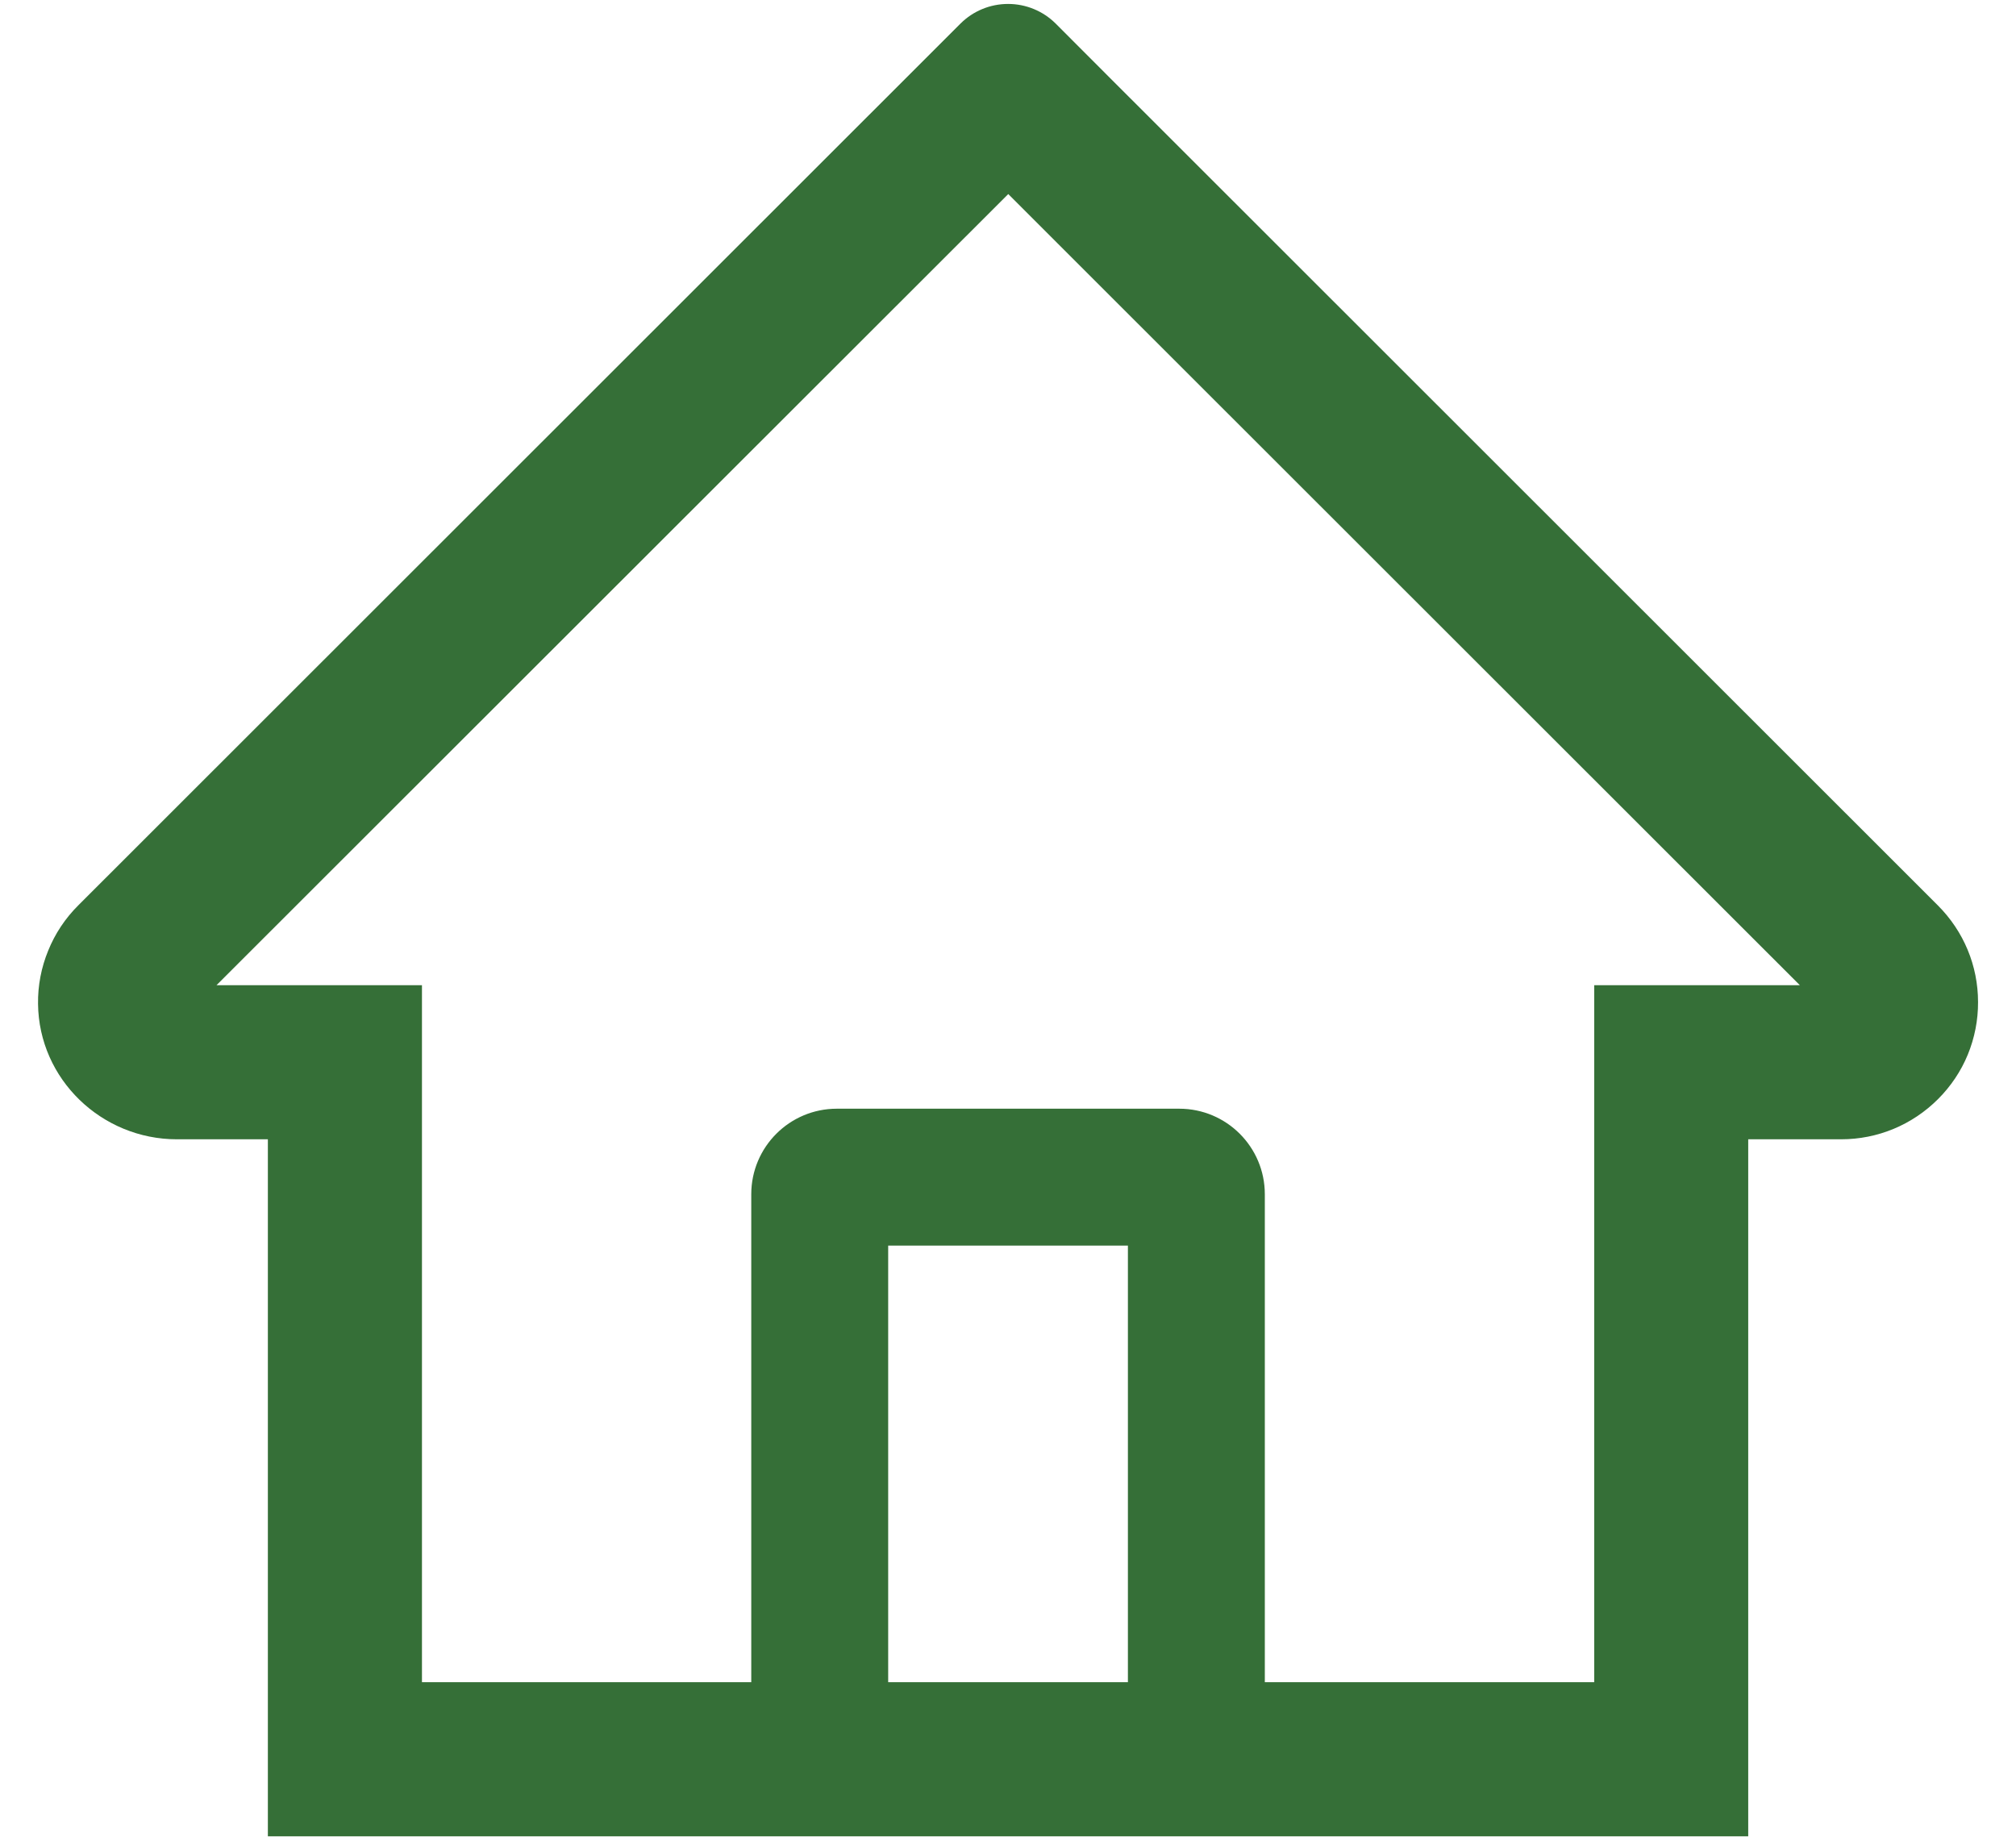 <svg width="23" height="21" viewBox="0 0 23 21" fill="none" xmlns="http://www.w3.org/2000/svg">
<path d="M22.108 10.329L12.675 0.901L12.043 0.268C11.899 0.125 11.704 0.045 11.501 0.045C11.297 0.045 11.103 0.125 10.959 0.268L0.893 10.329C0.745 10.476 0.628 10.652 0.55 10.845C0.471 11.037 0.431 11.244 0.434 11.453C0.443 12.312 1.159 12.998 2.018 12.998H3.056V20.95H19.945V12.998H21.005C21.422 12.998 21.816 12.834 22.111 12.539C22.256 12.394 22.372 12.222 22.45 12.032C22.528 11.842 22.568 11.638 22.567 11.433C22.567 11.018 22.404 10.625 22.108 10.329V10.329ZM12.868 19.192H10.133V14.211H12.868V19.192ZM18.188 11.24V19.192H14.43V13.625C14.43 13.086 13.993 12.649 13.454 12.649H9.547C9.008 12.649 8.571 13.086 8.571 13.625V19.192H4.814V11.24H2.47L11.503 2.214L12.067 2.778L20.534 11.24H18.188Z" fill="#356F37"/>
</svg>

